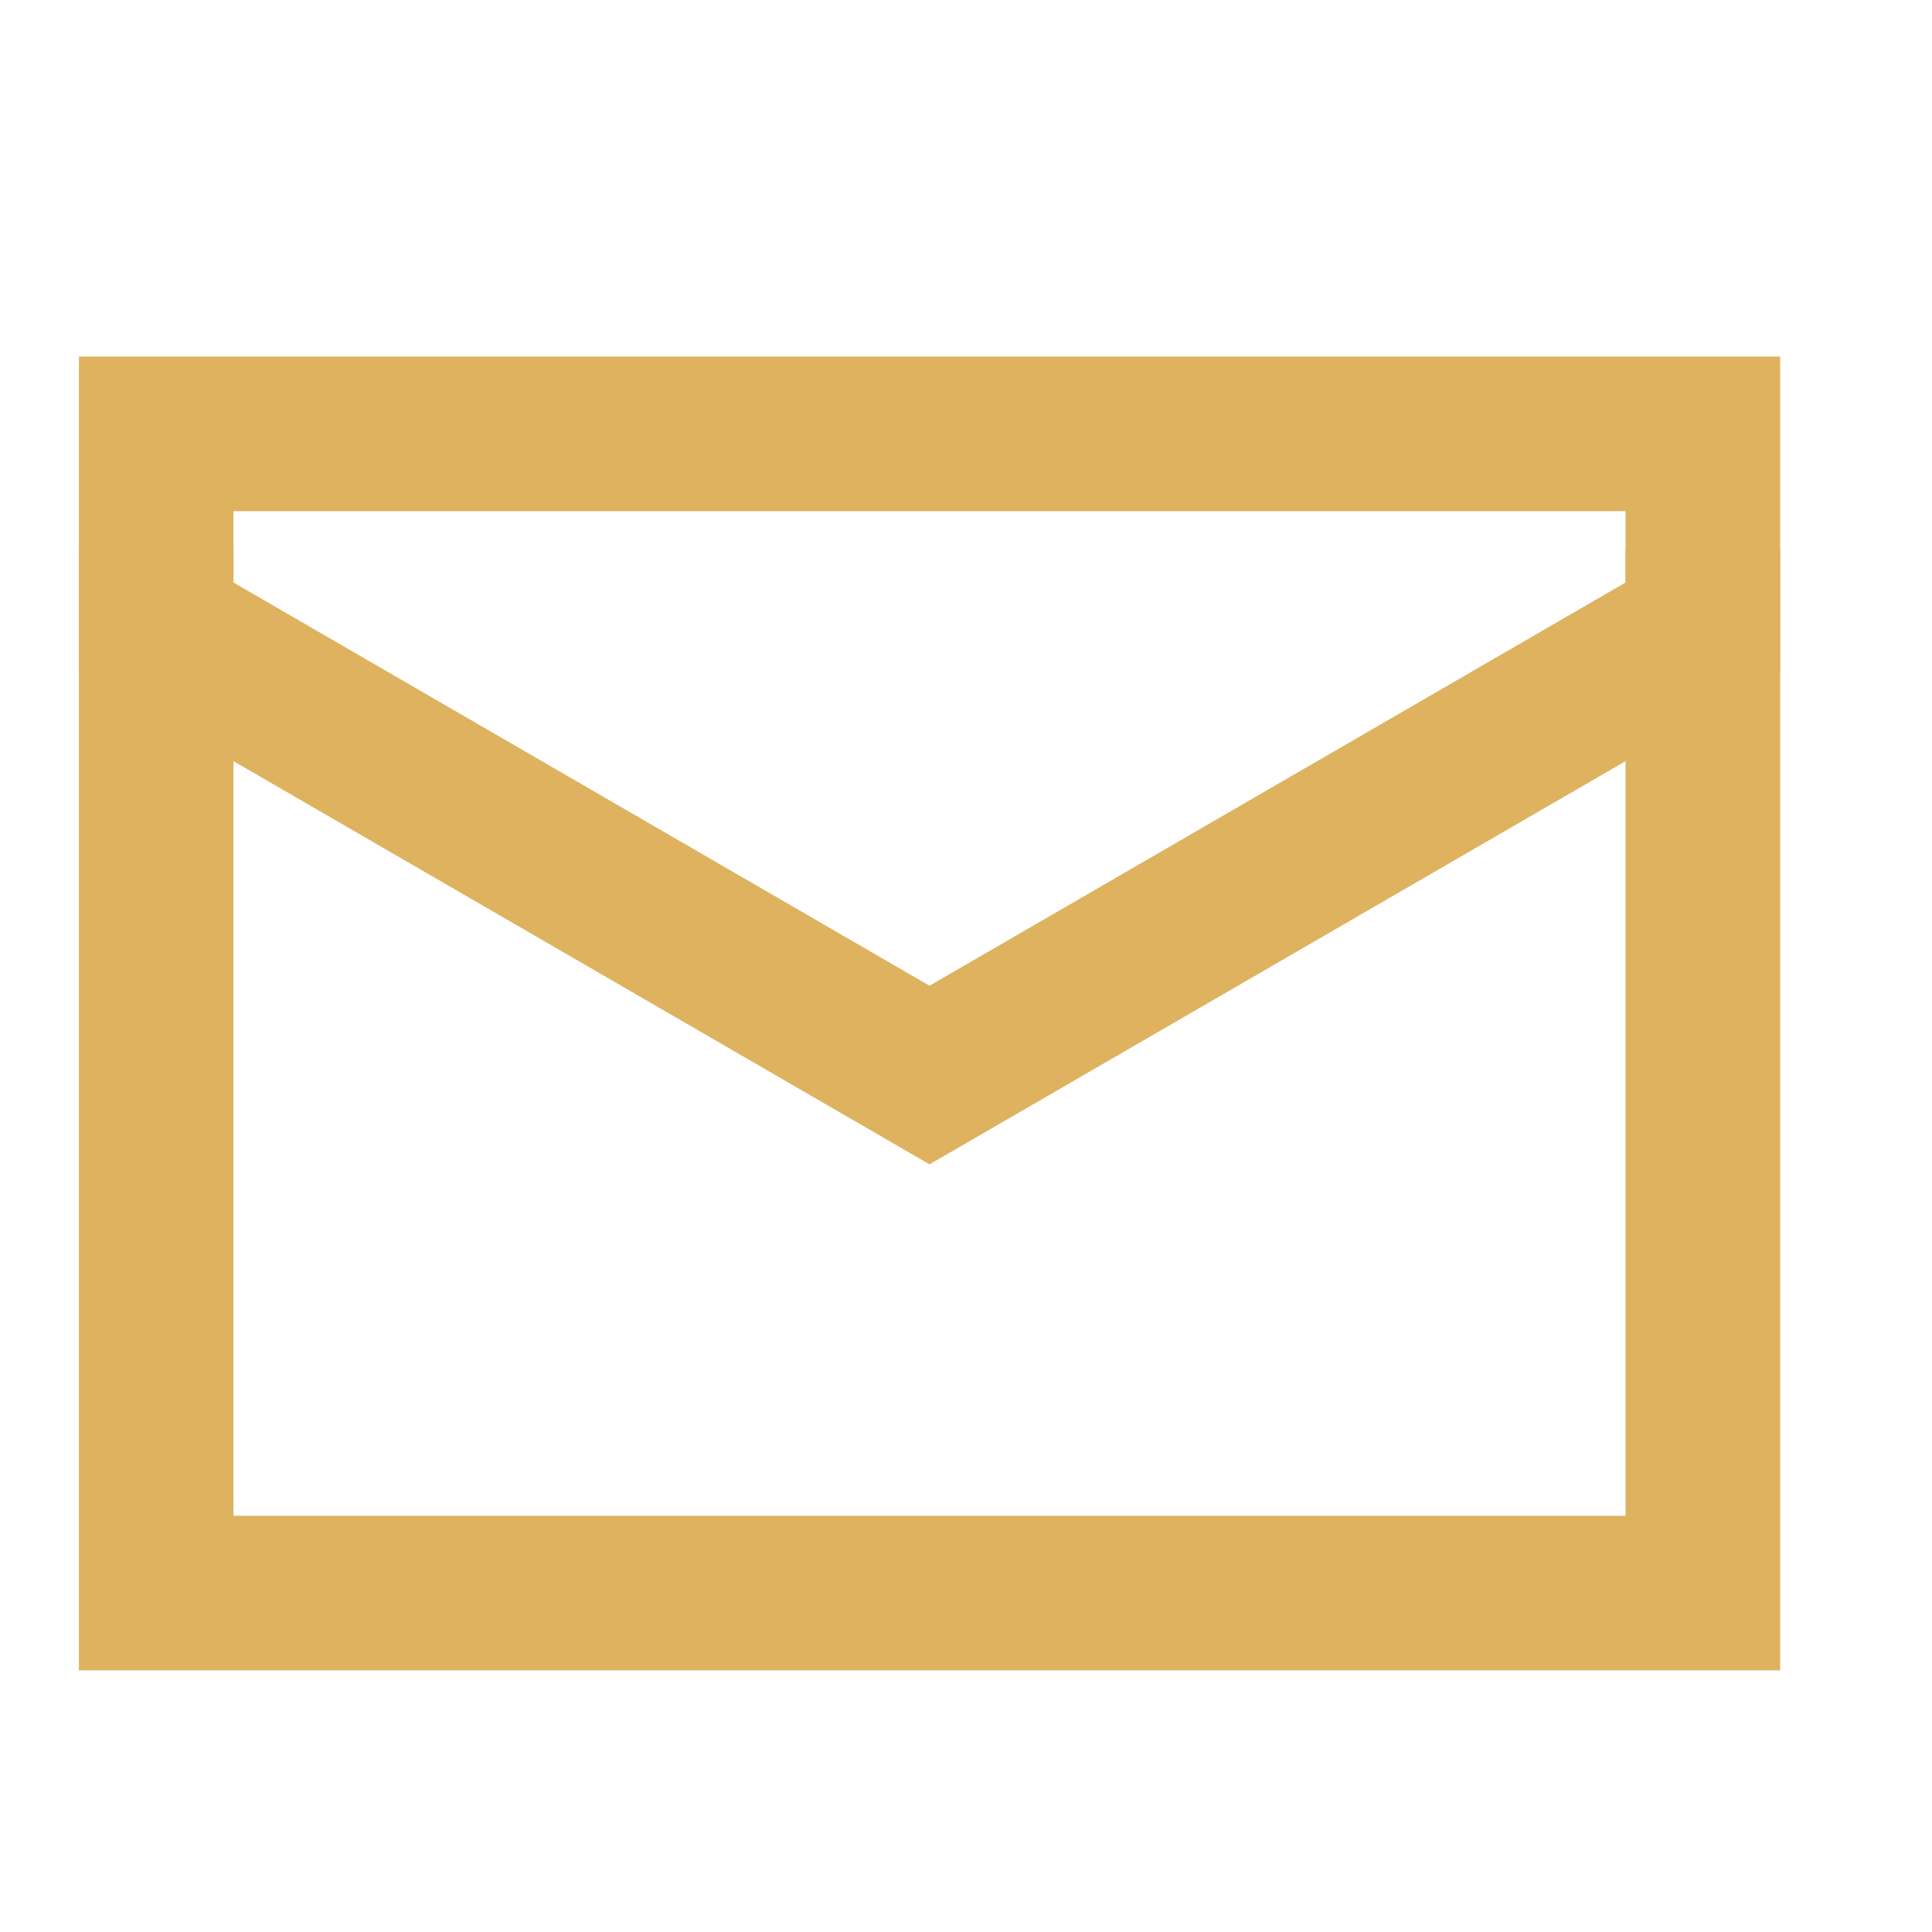 <svg width="25" height="25" viewBox="0 0 25 25" fill="none" xmlns="http://www.w3.org/2000/svg">
<path d="M22.035 8.114V18.114C22.035 18.777 22.035 20.614 22.035 20.614H2.021V19.882C2.021 19.882 2.021 18.777 2.021 18.114V8.114" stroke="#DEB25E" stroke-width="2" stroke-linecap="square"/>
<path d="M22.035 8.114C22.035 7.451 22.035 5.614 22.035 5.614H2.021C2.021 5.614 2.021 7.451 2.021 8.114L12.028 13.911L22.035 8.114Z" stroke="#DEB25E" stroke-width="2" stroke-linecap="square"/>
</svg>
